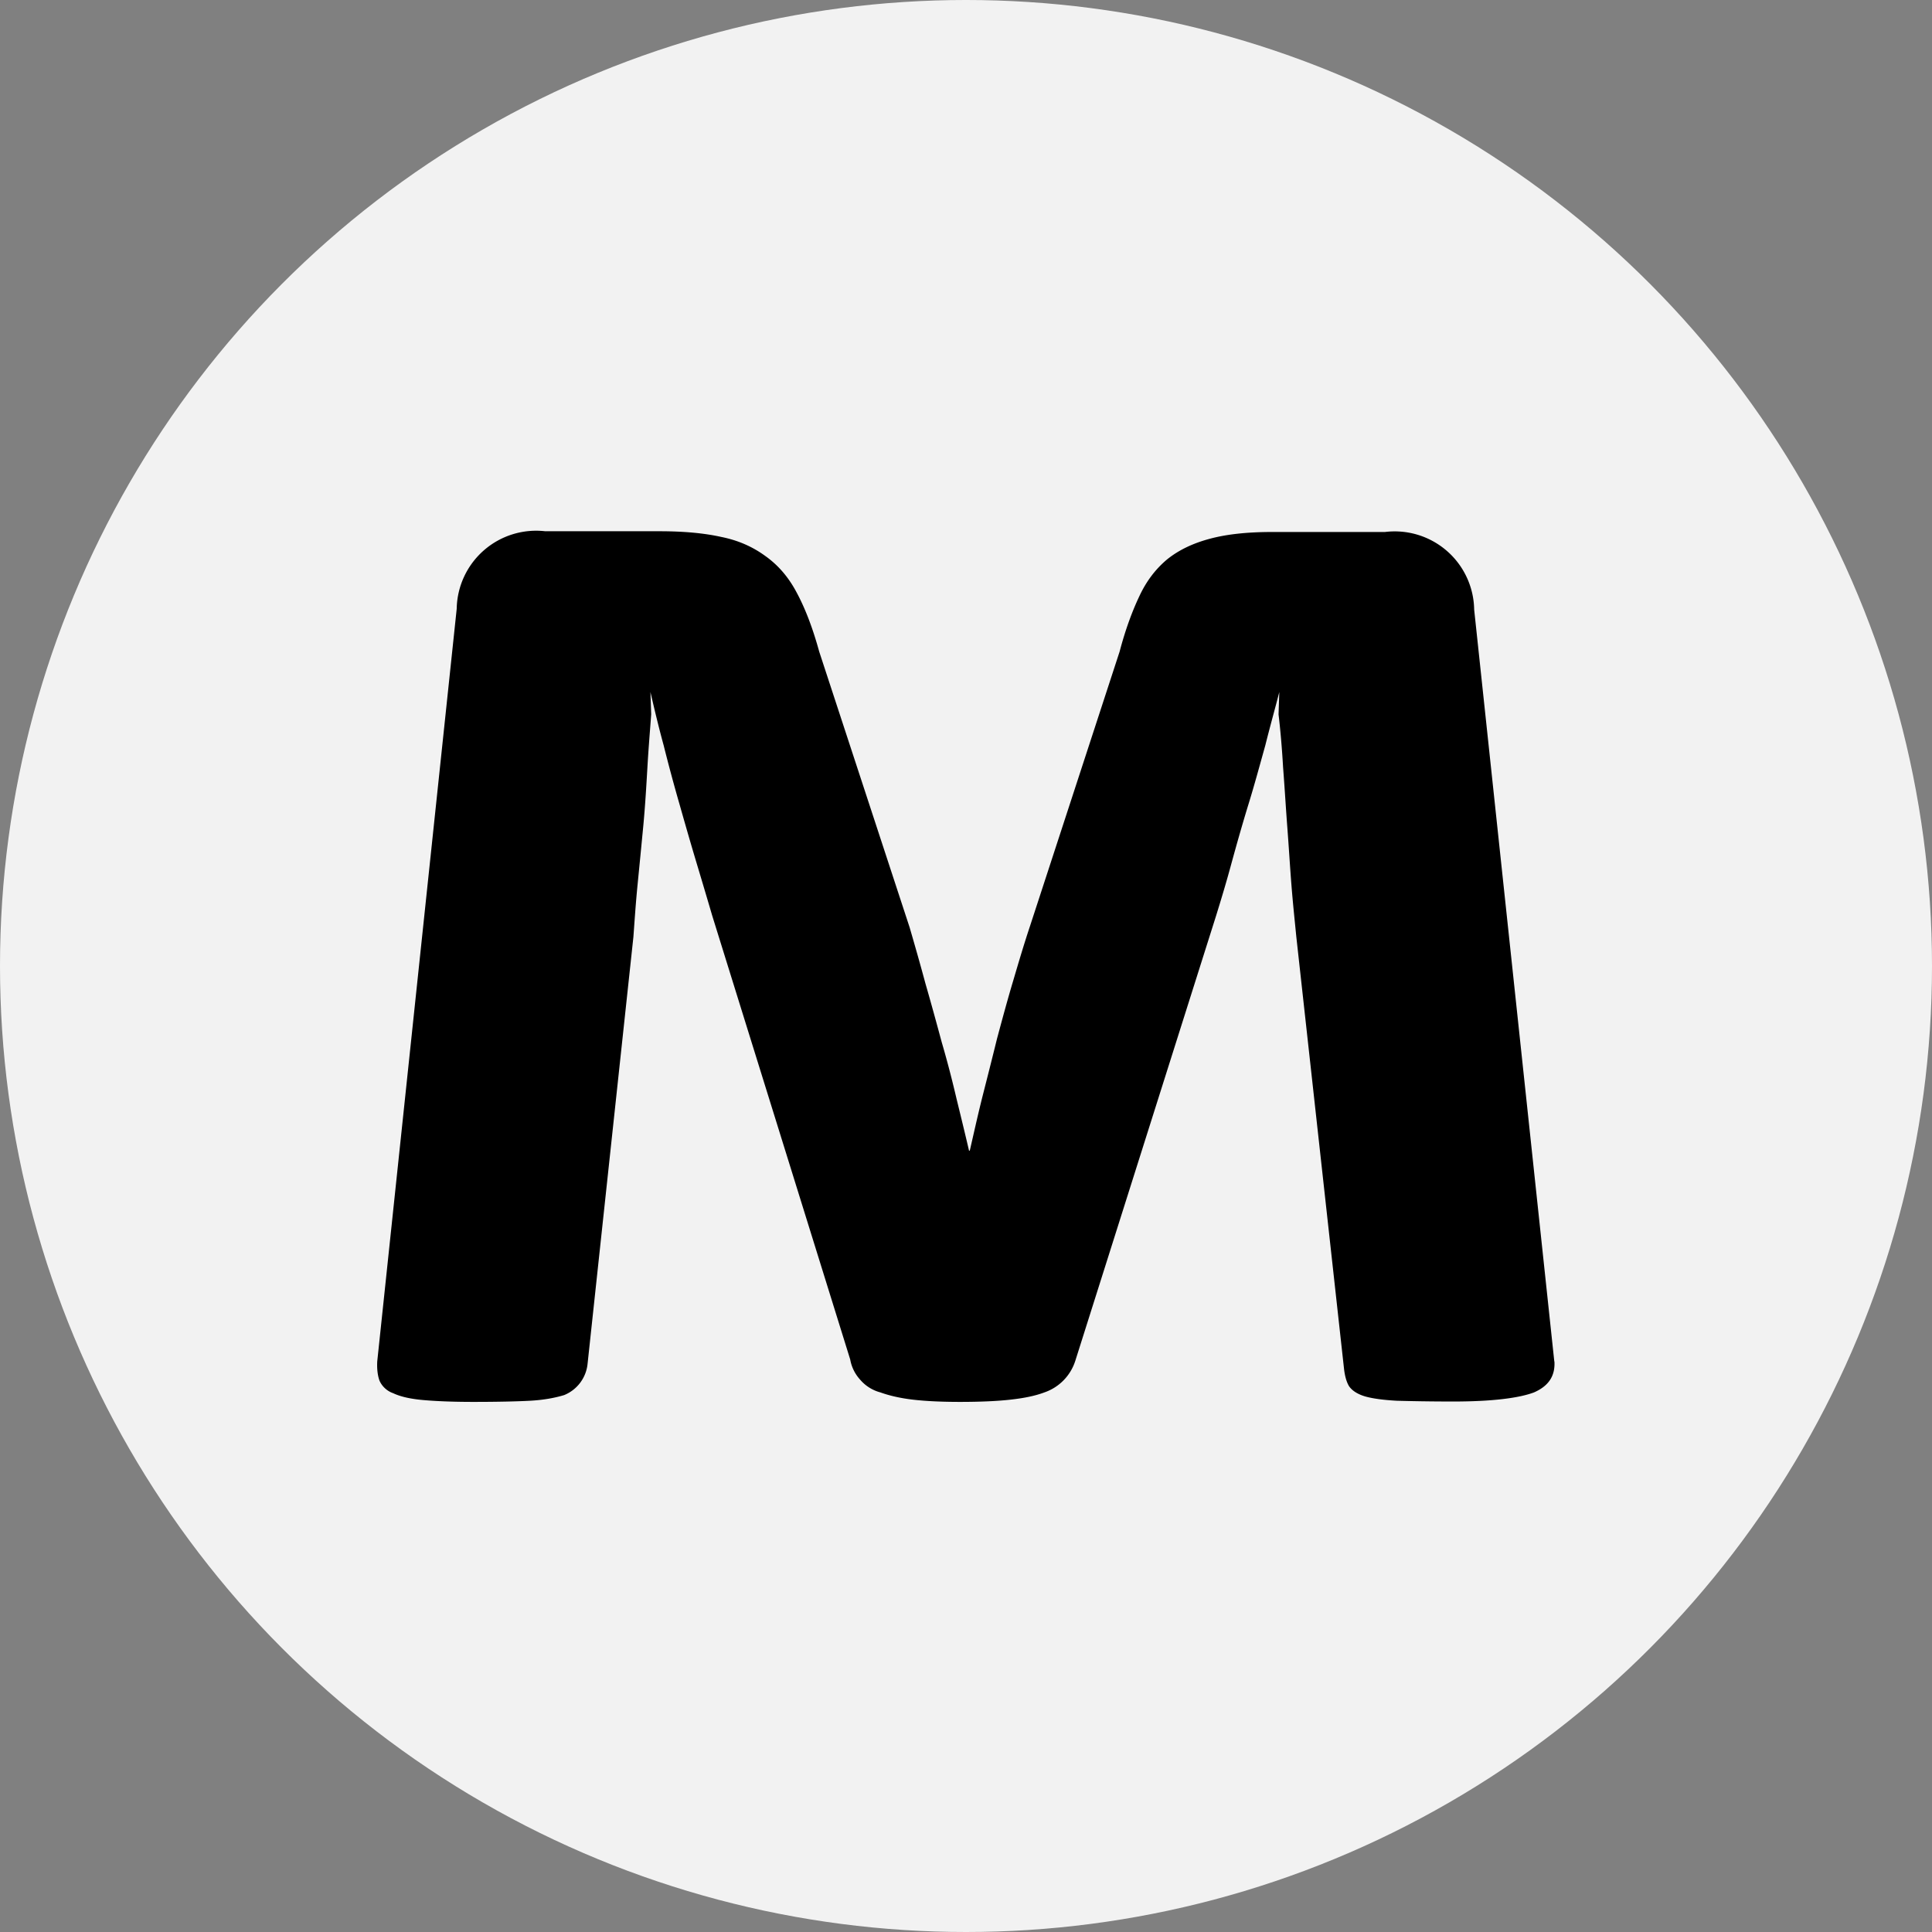 <svg xmlns="http://www.w3.org/2000/svg" viewBox="0 0 51.06 51.06">
  <rect x="0" y="0" width="51.06" height="51.06" fill="#808080" stroke="none"/>
  <g>
    <circle fill="#F2F2F2" cx="25.53" cy="25.53" r="25.53"/>
    <path fill="#000000" d="M41.08 35.96c.03.4-.15.67-.54.84-.4.15-1.11.24-2.13.24-.62 0-1.11-.01-1.49-.02-.37-.02-.66-.06-.86-.12-.19-.06-.33-.15-.41-.27-.07-.12-.11-.28-.13-.46l-1.26-11.41c-.04-.41-.09-.87-.13-1.38s-.07-1.02-.11-1.54c-.04-.53-.07-1.05-.11-1.56-.03-.52-.07-.98-.12-1.4l.02-.59c-.11.43-.24.89-.37 1.41-.14.5-.28 1.02-.44 1.54s-.31 1.05-.45 1.56c-.14.52-.28.98-.41 1.4l-3.72 11.76a1.3 1.3 0 0 1-.82.84c-.24.09-.53.15-.89.19-.35.04-.8.06-1.34.06-.49 0-.91-.02-1.25-.06s-.63-.11-.85-.19a1.06 1.06 0 0 1-.54-.34 1.06 1.06 0 0 1-.26-.53l-3.65-11.74c-.12-.41-.26-.88-.41-1.38s-.3-1.02-.45-1.55c-.15-.52-.29-1.04-.42-1.56-.14-.51-.25-.98-.35-1.41l.02.59c-.03.41-.07.88-.1 1.4s-.06 1.03-.11 1.56c-.05.52-.1 1.04-.15 1.54-.05.51-.08.97-.11 1.38l-1.21 11.27a1 1 0 0 1-.62.84c-.23.07-.53.13-.91.15-.38.02-.89.03-1.5.03-.55 0-1-.02-1.33-.05s-.59-.09-.78-.18a.62.62 0 0 1-.36-.33c-.05-.14-.07-.31-.06-.51l2.1-19.89a2.1 2.1 0 0 1 2.34-2.05h3.02c.64 0 1.18.05 1.63.15.45.09.83.26 1.16.5.34.24.62.56.84.98.22.41.42.93.59 1.55l2.39 7.29c.14.48.28.97.42 1.49.15.52.29 1.03.43 1.55.15.51.28 1.02.39 1.49.12.49.23.94.33 1.37l.02 0c.1-.43.2-.89.33-1.41.13-.51.26-1.02.39-1.55.14-.52.28-1.04.43-1.54.15-.51.29-.98.44-1.43l2.37-7.26c.15-.57.33-1.06.52-1.46.19-.41.44-.73.74-.98.3-.24.67-.42 1.12-.54.44-.12.99-.18 1.64-.18h2.99a2.1 2.1 0 0 1 2.36 2.05l2.12 19.89z"/>
  </g>
</svg>

